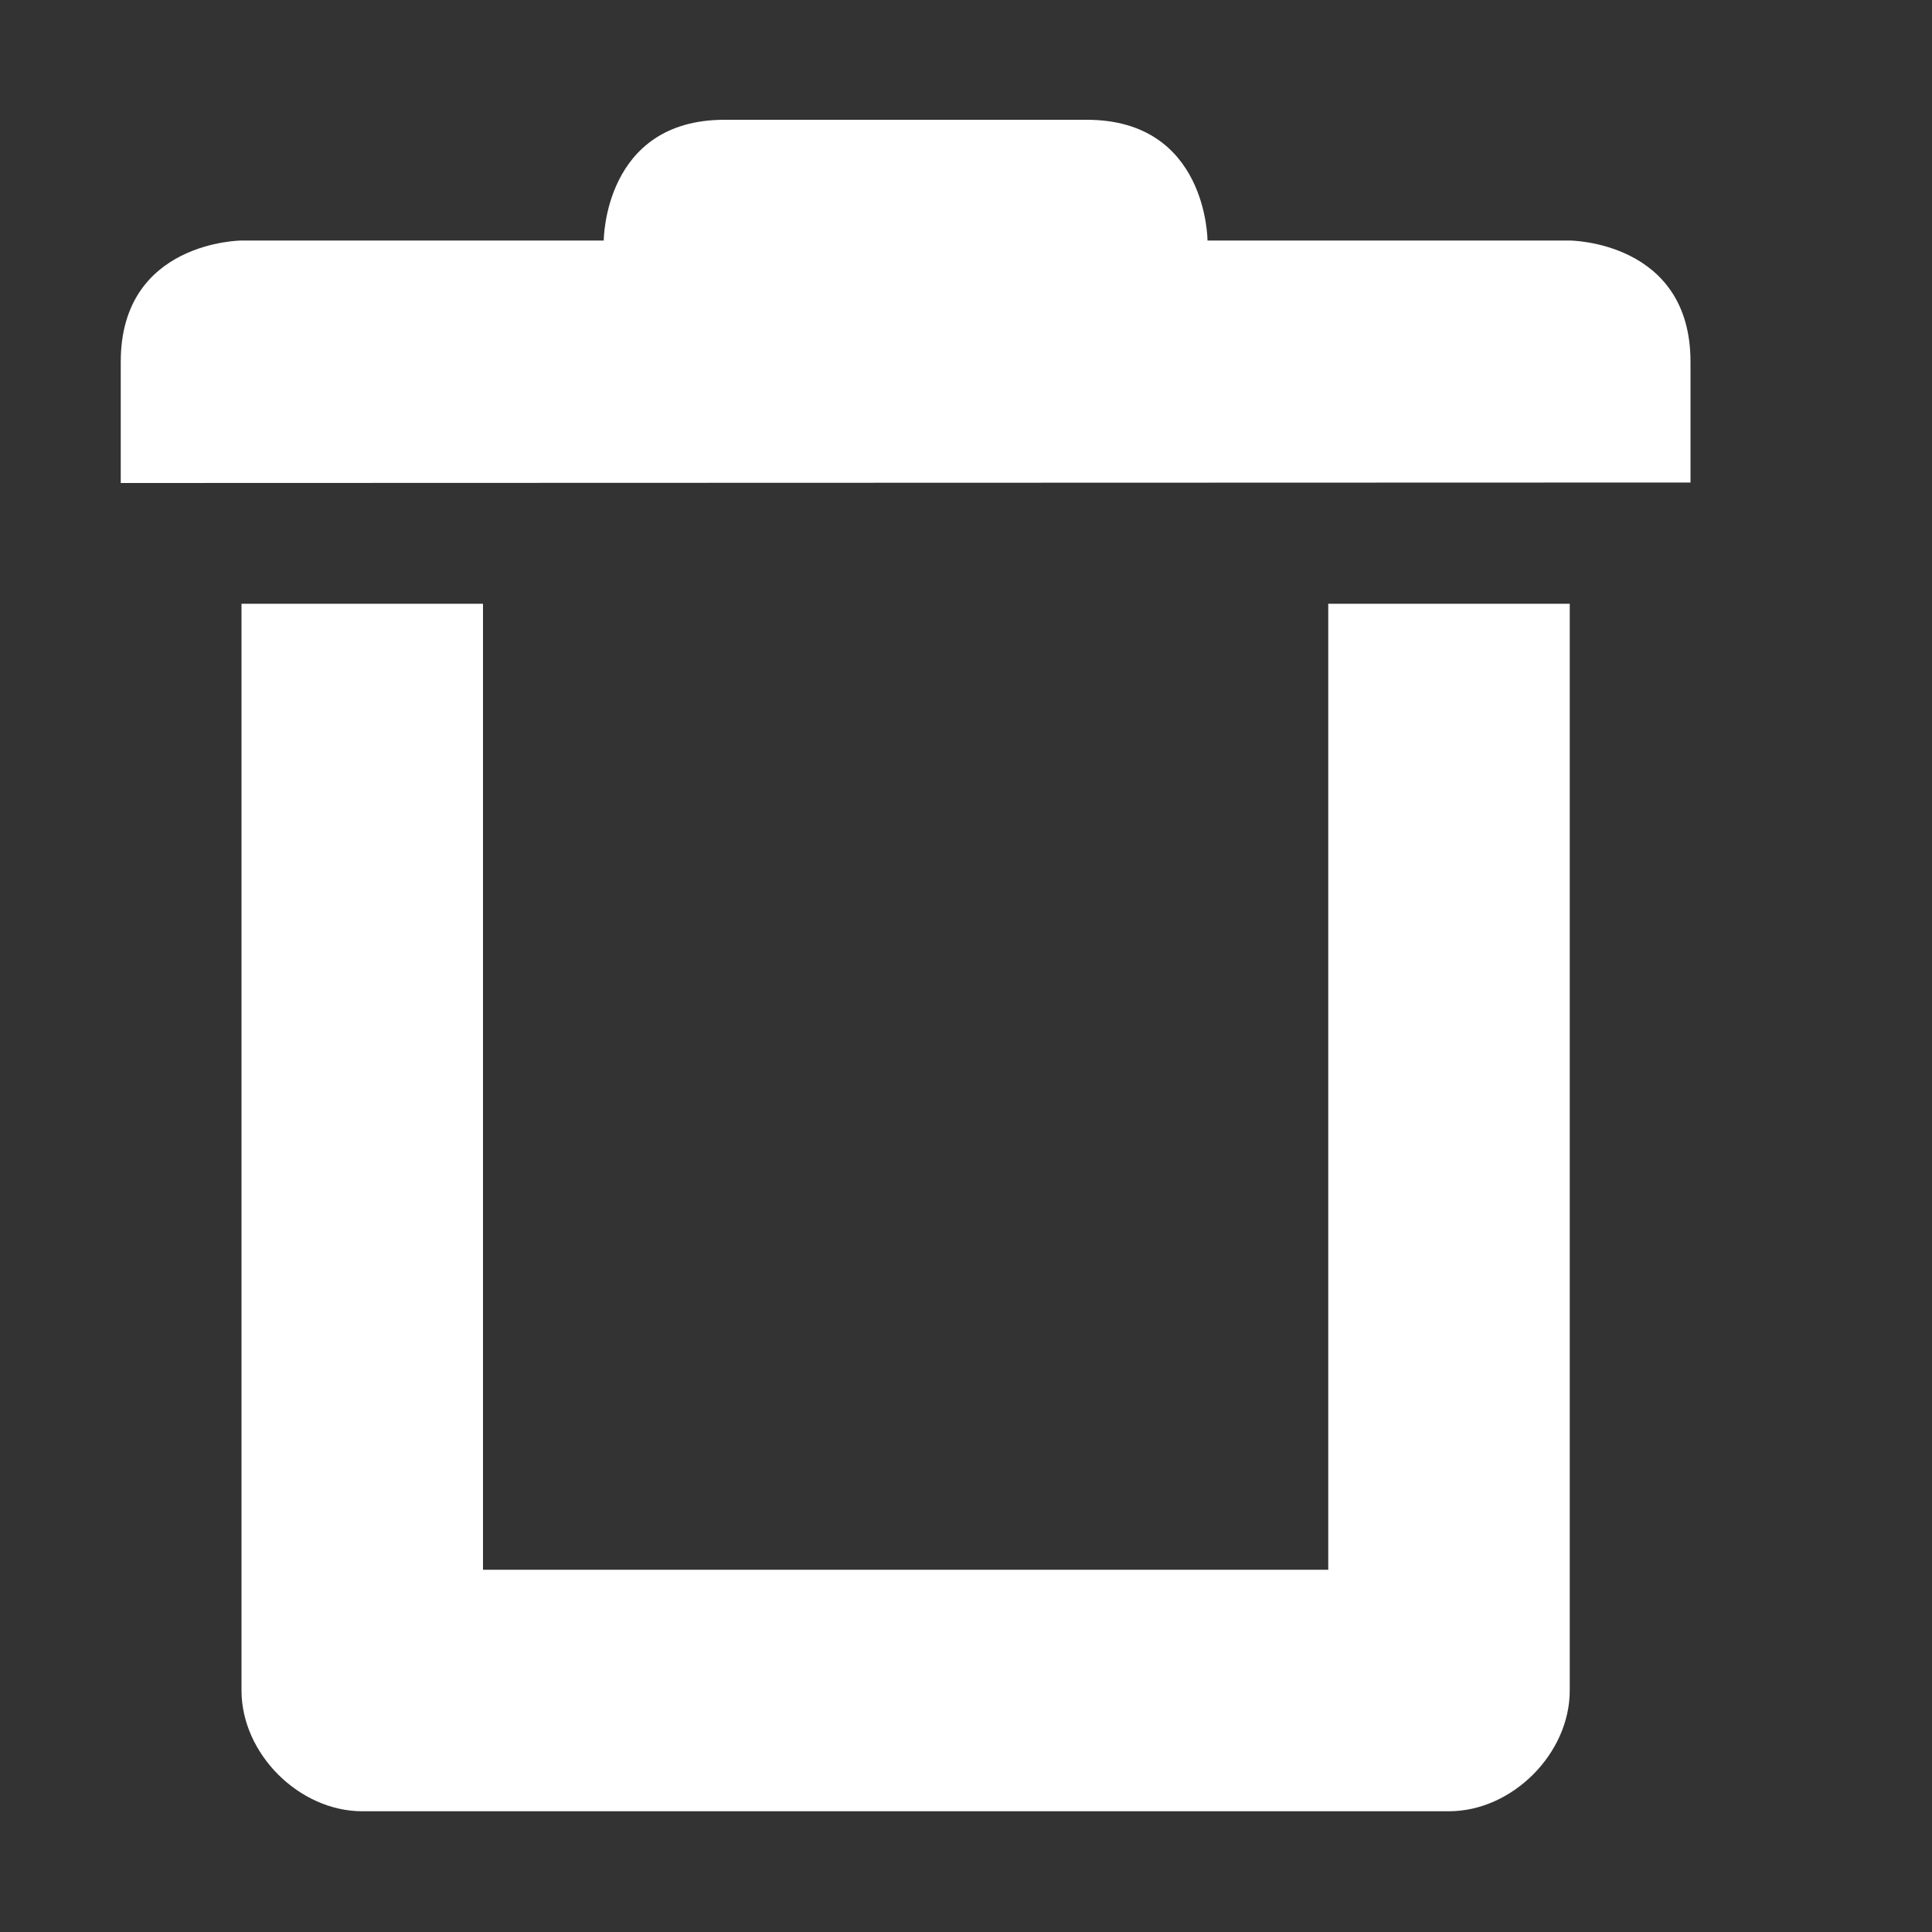 <?xml version="1.0" encoding="UTF-8"?>
<svg xmlns="http://www.w3.org/2000/svg" xmlns:xlink="http://www.w3.org/1999/xlink" width="16" height="16" viewBox="0 0 16 16">
<rect x="0" y="0" width="16" height="16" fill="#333333" stroke="none"/>
<path fill-rule="nonzero" fill="rgb(100%, 100%, 100%)" fill-opacity="1" d="M 6 0.992 C 5 0.992 5 1.992 5 1.992 L 2 1.992 C 2 1.992 1 1.996 1 2.996 L 1 4 L 14 3.996 L 14 2.996 C 14 1.996 13 1.992 13 1.992 L 10 1.992 C 10 1.992 10 0.992 9 0.992 Z M 2 5 L 2 14 C 2 14.523 2.477 15 3 15 L 12 15 C 12.523 15 13 14.523 13 14 L 13 5 L 11 5 L 11 13 L 4 13 L 4 5 Z M 2 5 "/>
</svg>
